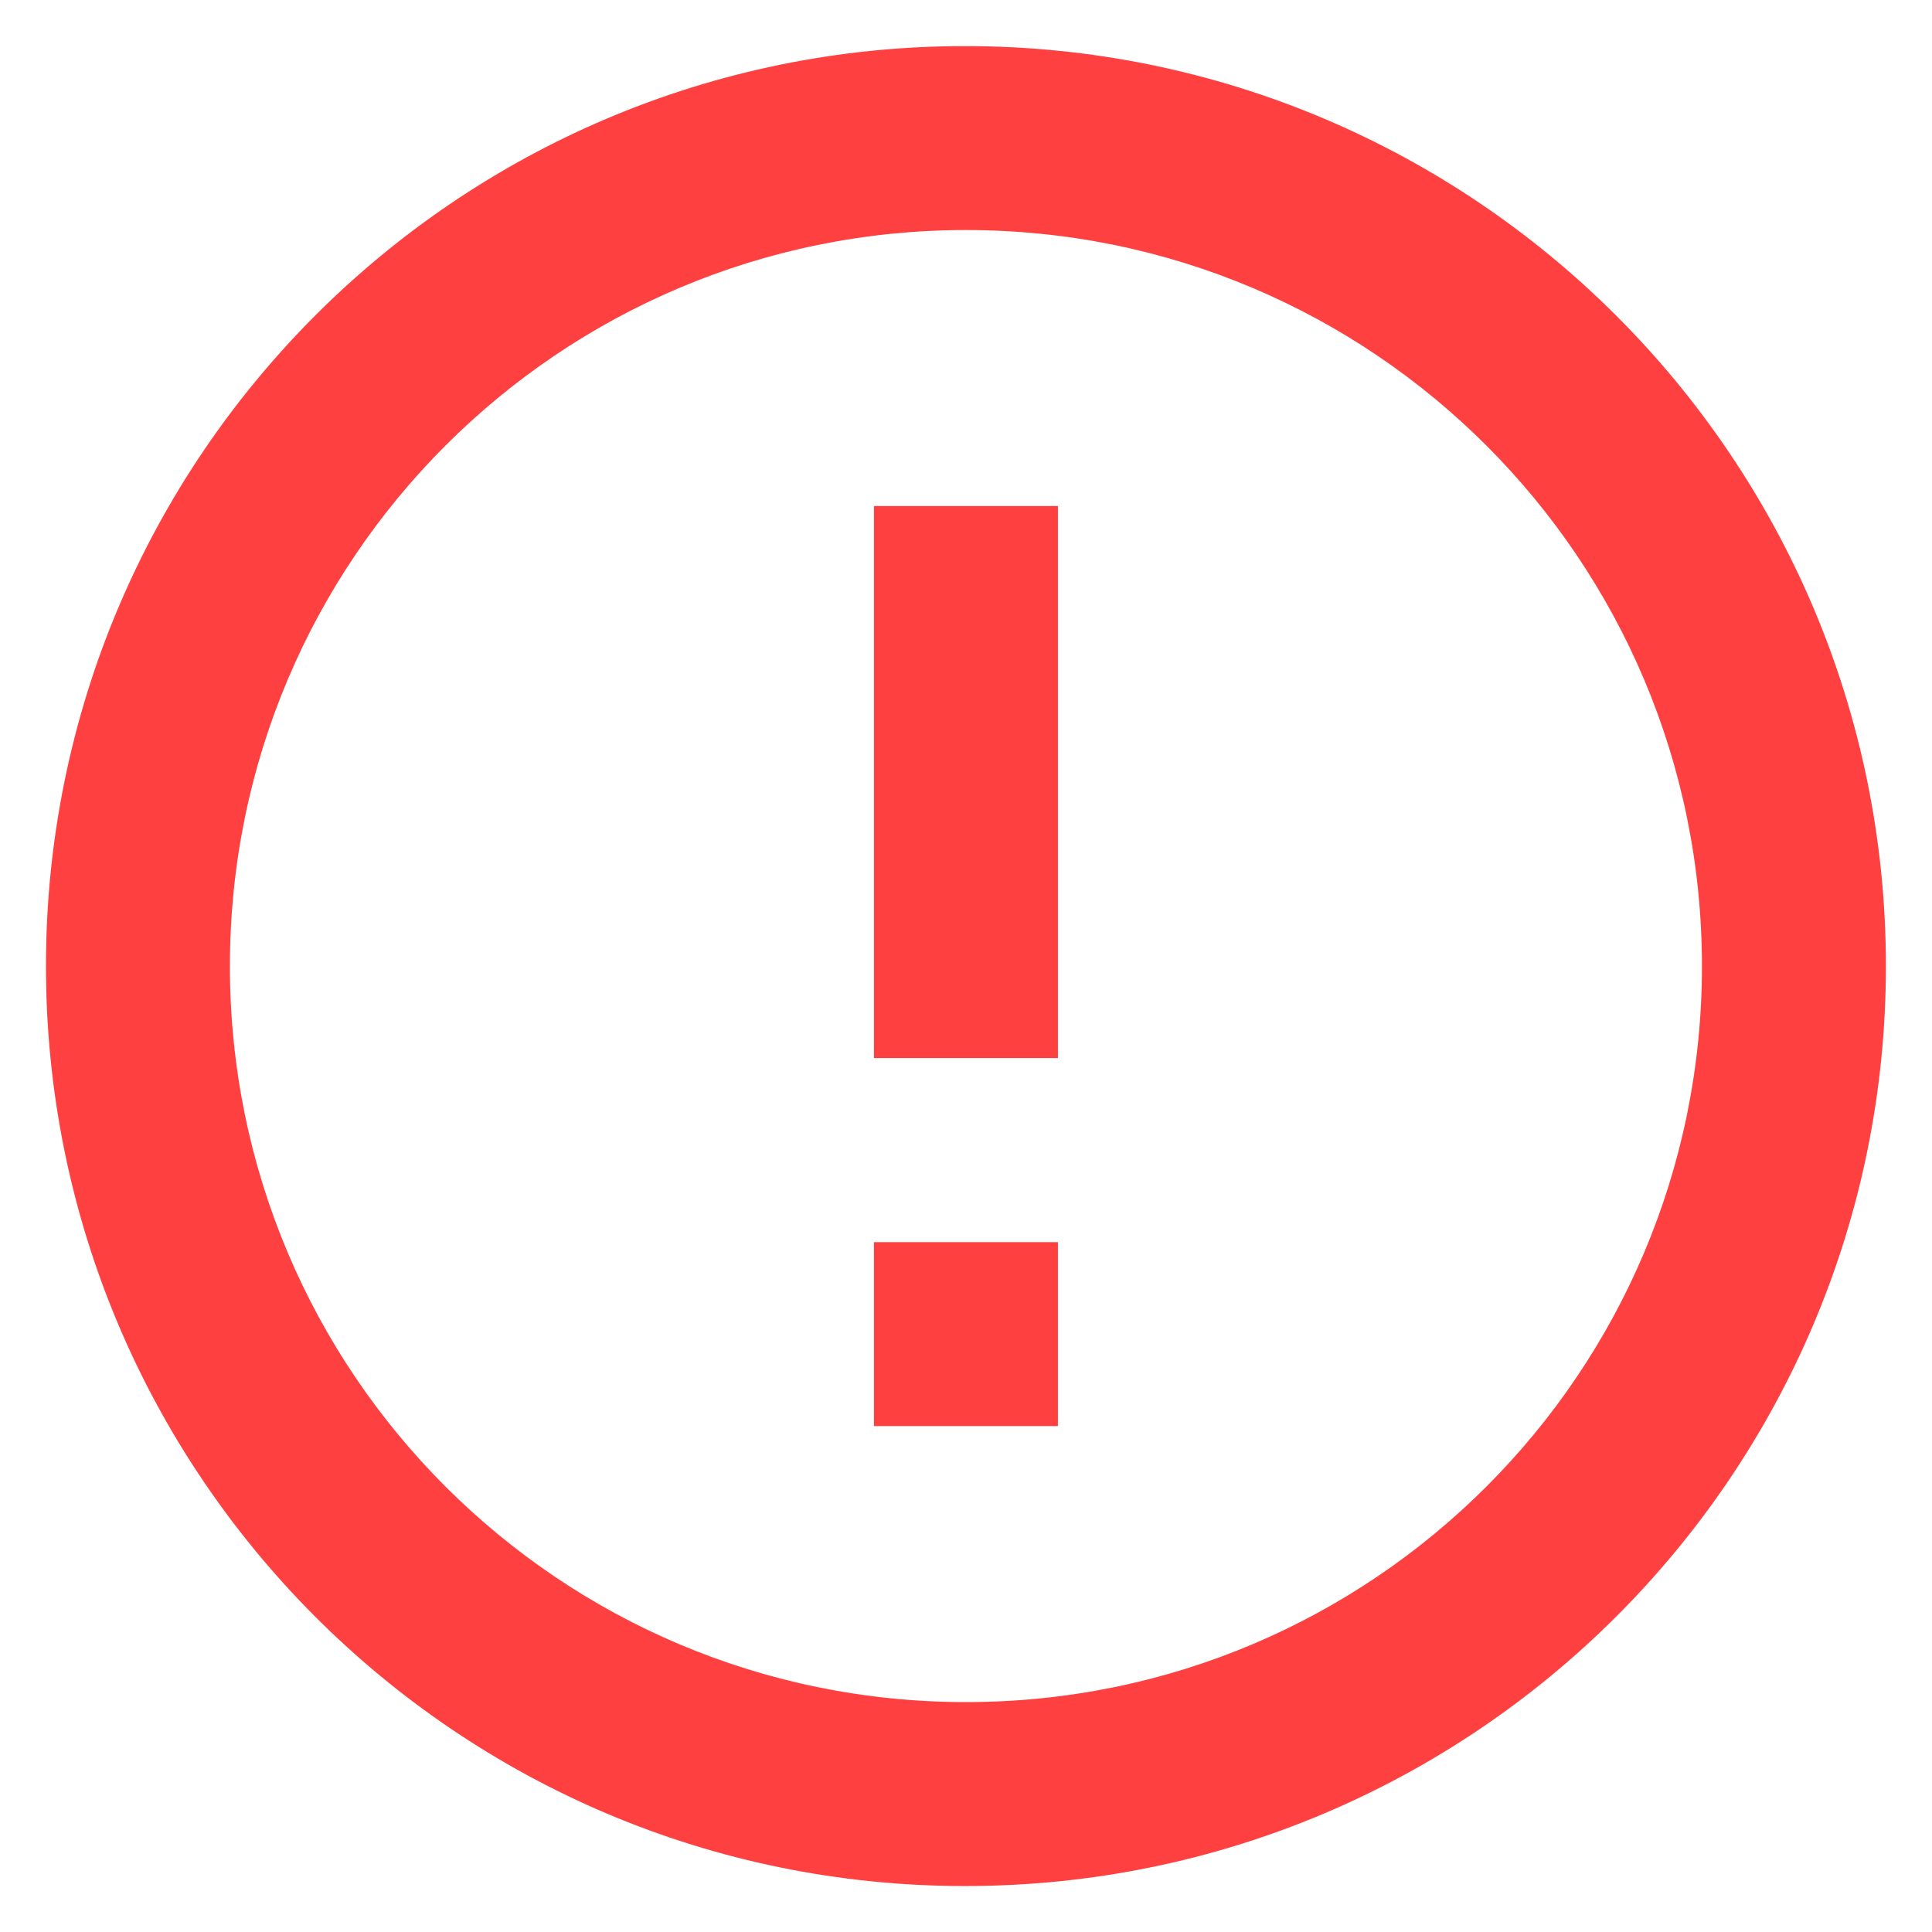 <svg width="14" height="14" viewBox="0 0 14 14" fill="none" xmlns="http://www.w3.org/2000/svg">
<path d="M6.333 9.001H7.666V10.334H6.333V9.001ZM6.333 3.667H7.666V7.667H6.333V3.667ZM6.993 0.334C3.313 0.334 0.333 3.321 0.333 7.001C0.333 10.681 3.313 13.667 6.993 13.667C10.68 13.667 13.666 10.681 13.666 7.001C13.666 3.321 10.68 0.334 6.993 0.334ZM7 12.334C4.053 12.334 1.666 9.947 1.666 7.001C1.666 4.054 4.053 1.667 7 1.667C9.946 1.667 12.333 4.054 12.333 7.001C12.333 9.947 9.946 12.334 7 12.334Z" fill="#FF4040"/>
</svg>
